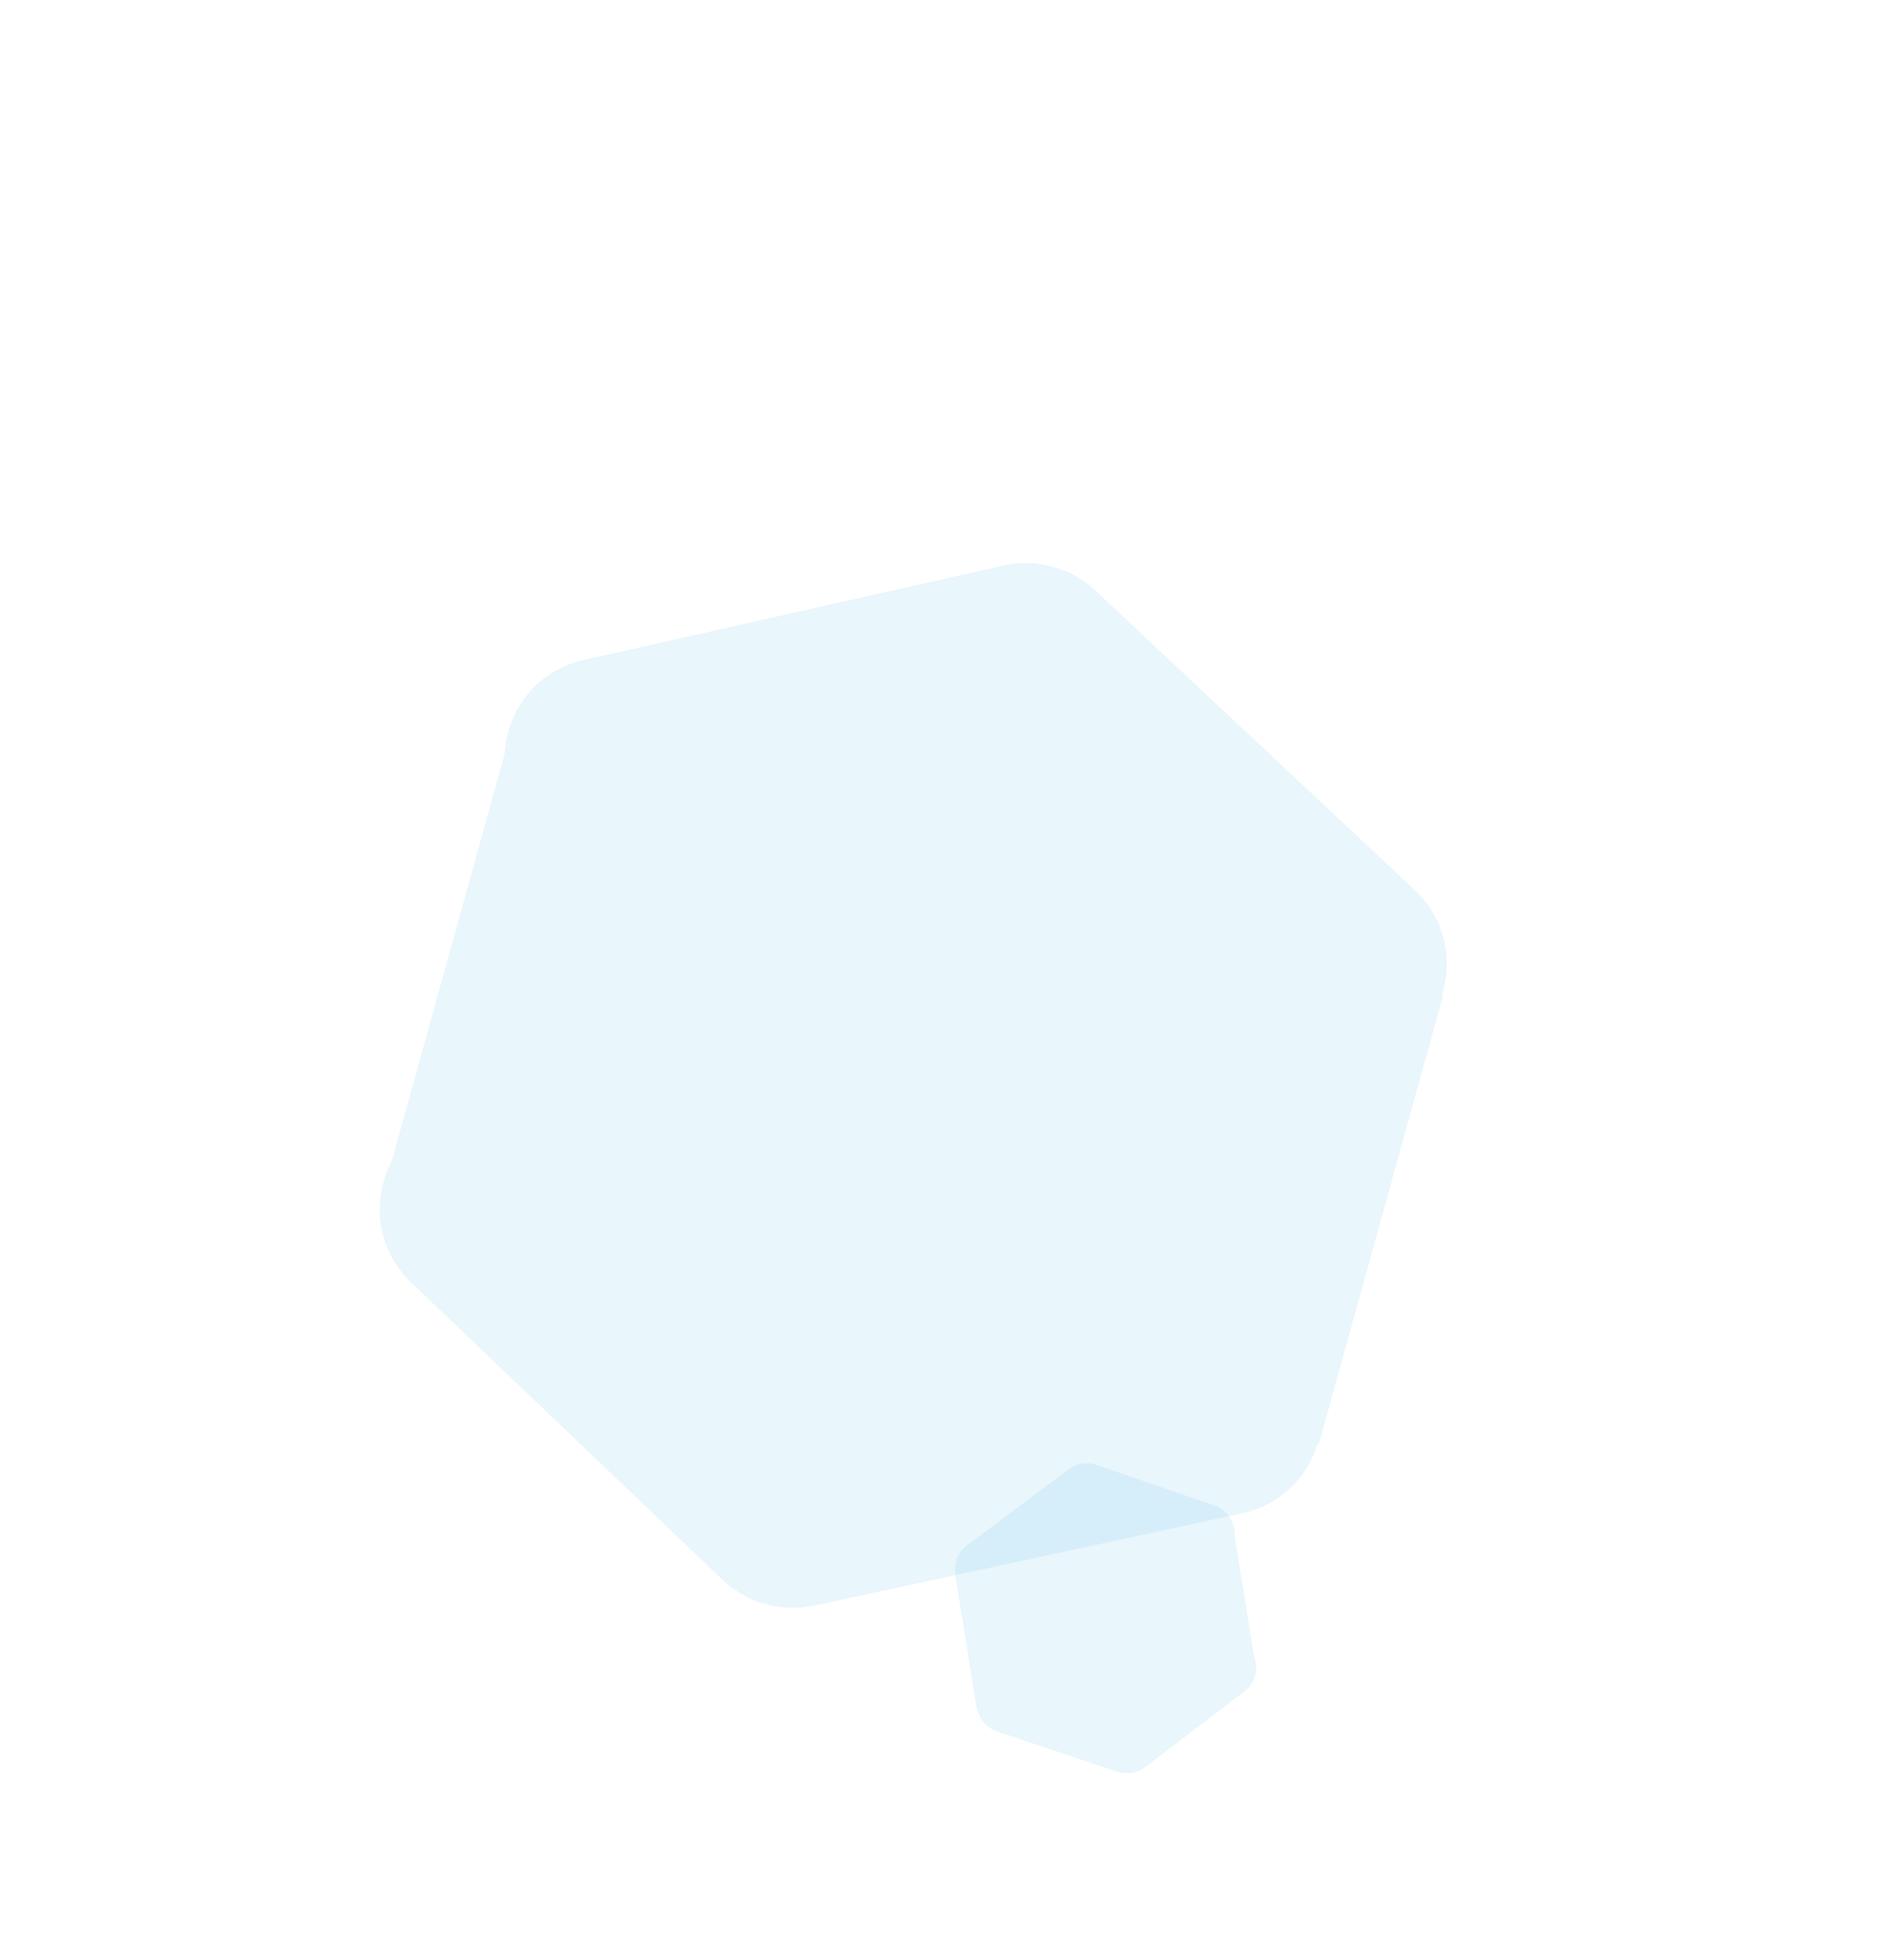 <svg width="877" height="911" viewBox="0 0 877 911" fill="none" xmlns="http://www.w3.org/2000/svg">
<path d="M568.67 723.861C577.437 717.18 575.223 703.426 564.802 699.833L509.801 680.873C505.478 679.383 500.697 680.131 497.035 682.87L449.658 718.31C440.743 724.98 442.987 738.918 453.545 742.452L509.65 761.234C513.986 762.686 518.76 761.896 522.398 759.124L568.67 723.861Z" fill="#6FC3EC" fill-opacity="0.15"/>
<path fill-rule="evenodd" clip-rule="evenodd" d="M574.088 713.761C573.864 717.523 572.115 721.237 568.672 723.861L522.4 759.124C518.762 761.896 513.988 762.686 509.651 761.234L453.546 742.452C448.448 740.745 445.288 736.612 444.388 732.042L444.219 732.069L454.247 794.367L454.415 794.34C455.315 798.909 458.475 803.043 463.574 804.75L519.679 823.532C524.016 824.984 528.79 824.193 532.427 821.421L578.7 786.159C584.023 782.102 585.298 775.438 583.145 770.024L574.088 713.761Z" fill="#6FC3EC" fill-opacity="0.15"/>
<path d="M249.221 387.316C221.823 361.173 234.609 315.045 271.557 306.737L466.572 262.889C481.902 259.442 497.944 263.812 509.408 274.557L657.721 413.574C685.631 439.735 672.675 486.476 635.279 494.535L436.561 537.357C421.201 540.666 405.199 536.154 393.832 525.307L249.221 387.316Z" fill="#6FC3EC" fill-opacity="0.15"/>
<path fill-rule="evenodd" clip-rule="evenodd" d="M234.561 350.764C233.895 363.696 238.457 377.047 249.218 387.316L393.829 525.307C405.197 536.154 421.199 540.666 436.558 537.356L635.276 494.534C653.337 490.643 665.697 477.728 670.506 462.467L671.071 462.624L613.16 671.541L612.596 671.385C607.787 686.646 595.427 699.561 577.366 703.452L378.648 746.274C363.289 749.584 347.287 745.072 335.919 734.225L191.308 596.234C174.672 580.36 172.852 557.118 182.259 539.449L234.561 350.764Z" fill="#6FC3EC" fill-opacity="0.15"/>
</svg>
